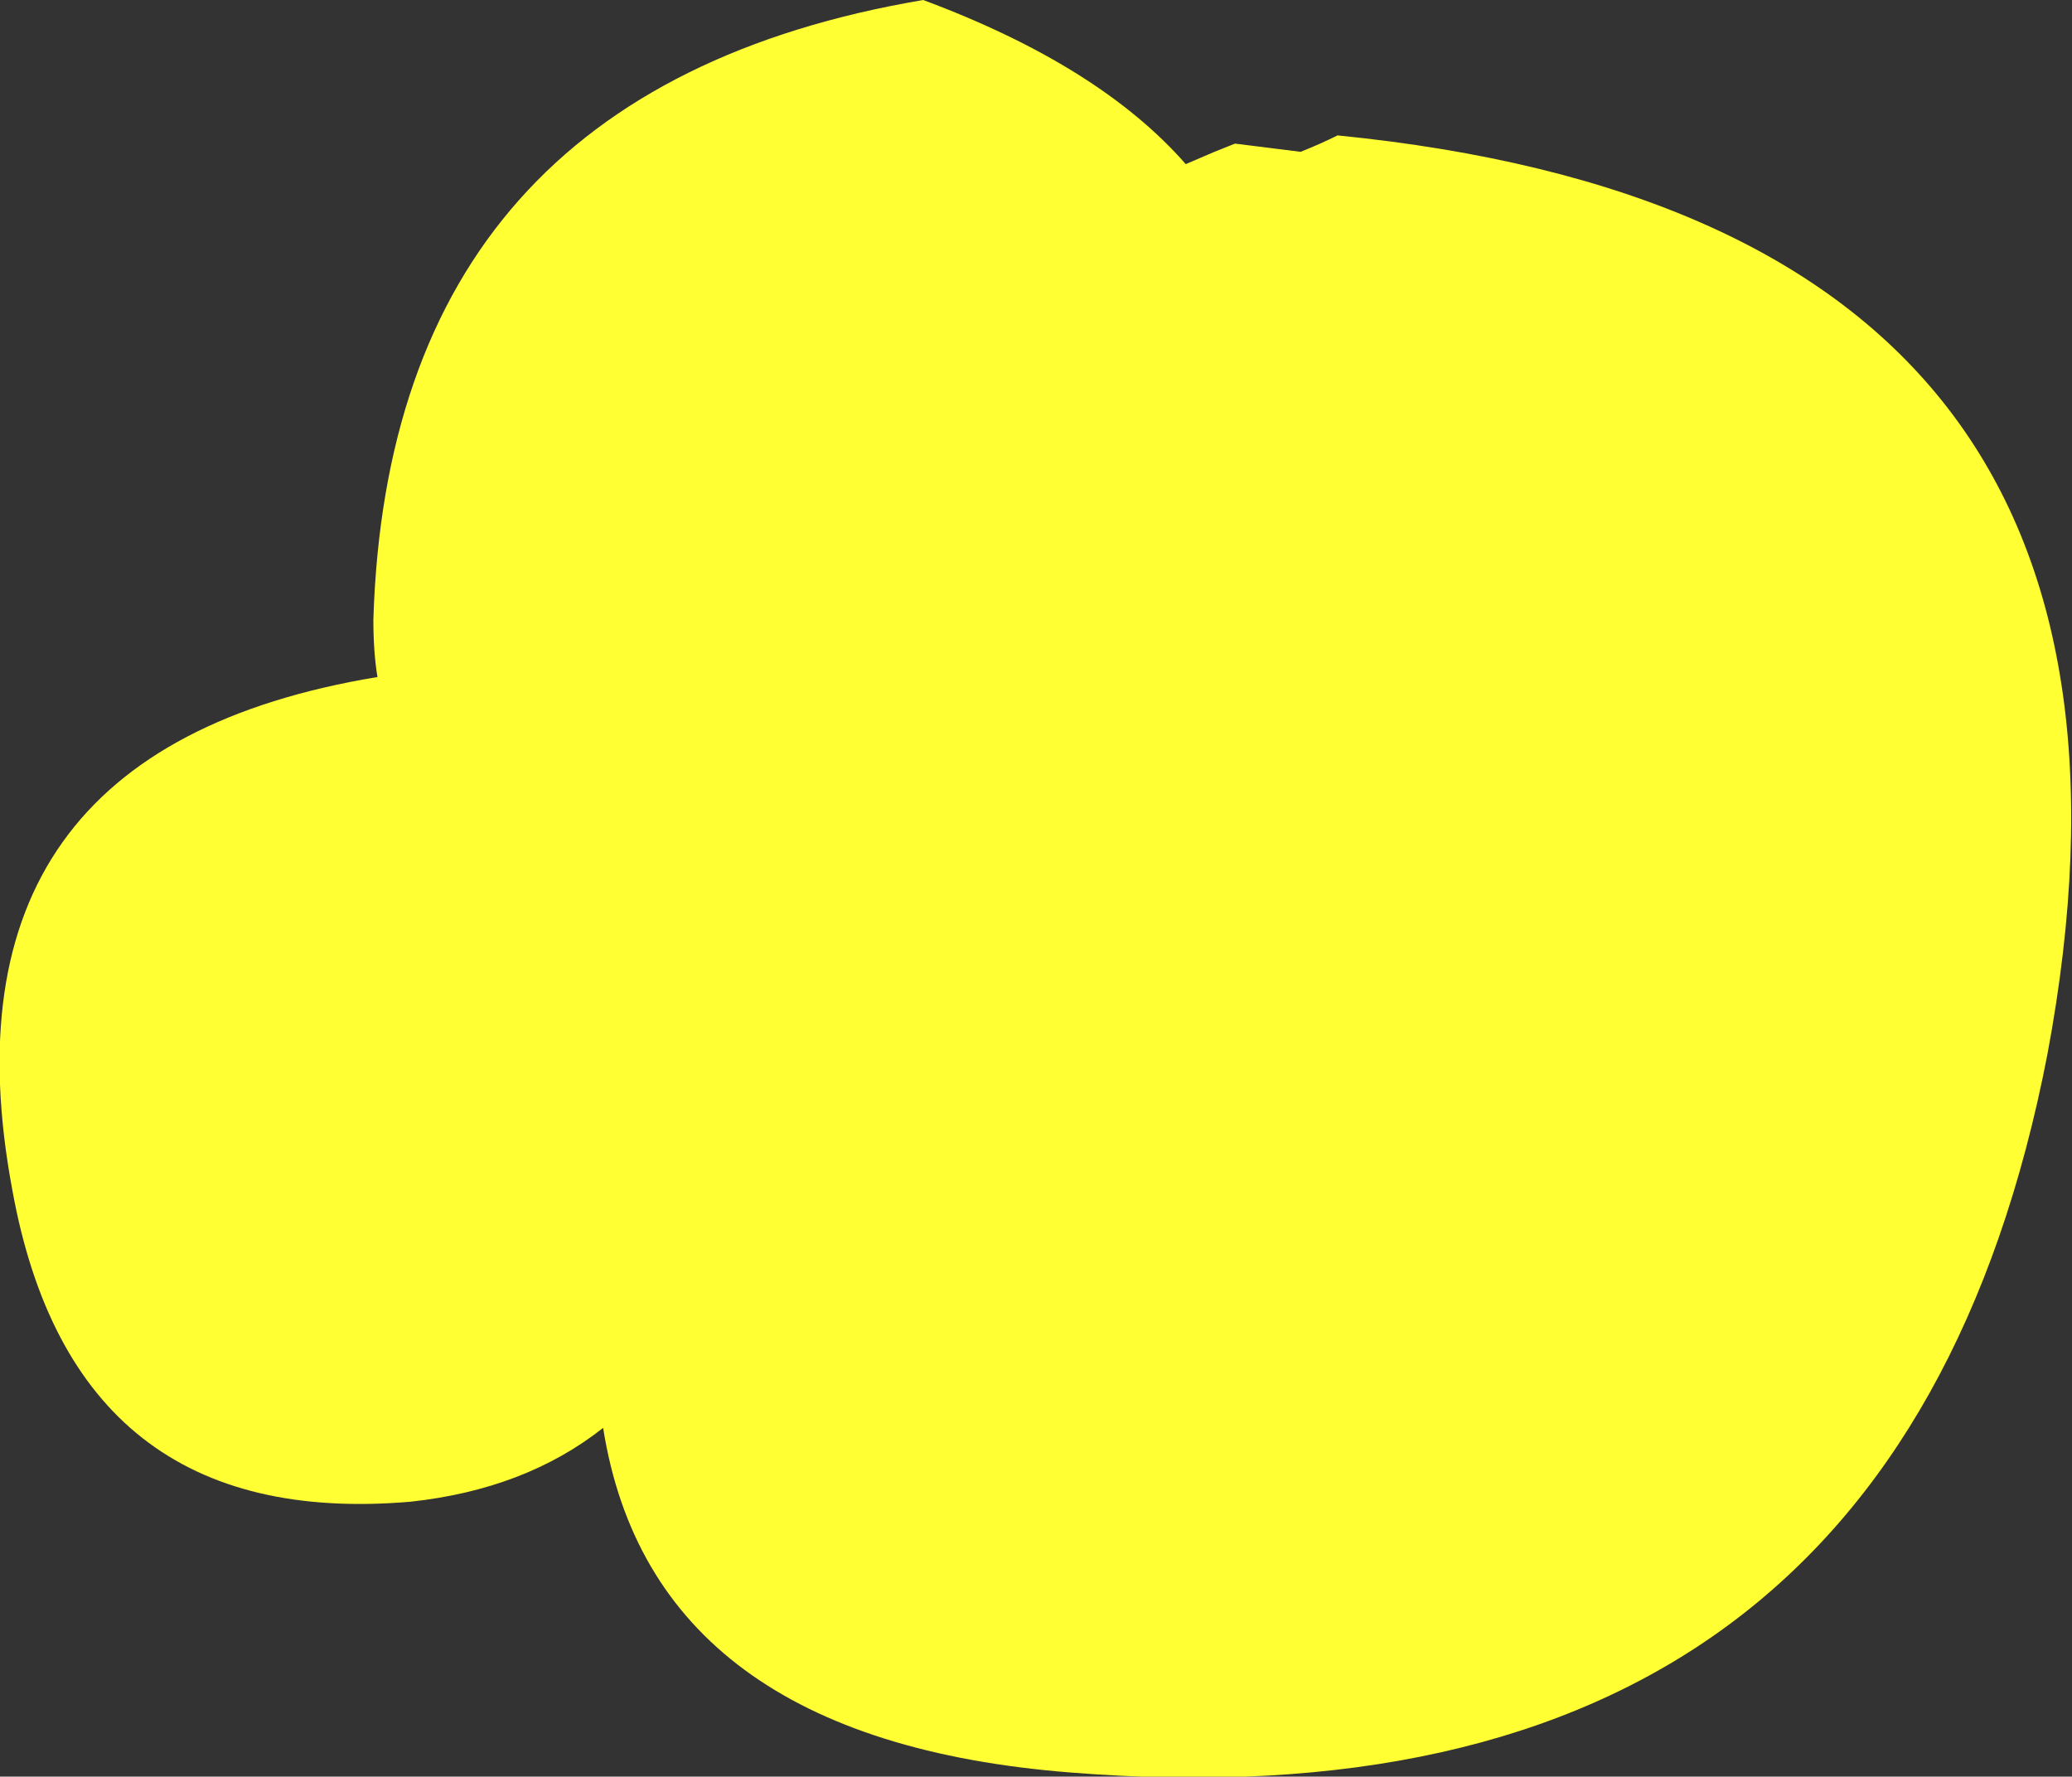 <?xml version="1.0" encoding="UTF-8" standalone="no"?>
<svg xmlns:ffdec="https://www.free-decompiler.com/flash" xmlns:xlink="http://www.w3.org/1999/xlink" ffdec:objectType="shape" height="21.65px" width="25.25px" xmlns="http://www.w3.org/2000/svg">
  <rect width="100%" height="100%" fill="#333333" stroke="none"/>
  <g transform="matrix(1.0, 0.0, 0.0, 1.0, 12.6, 21.65)">
    <path d="M2.2 -19.8 L2.45 -19.9 3.25 -19.8 Q3.5 -19.9 3.7 -20.0 14.25 -18.95 12.35 -8.8 10.5 0.75 0.45 -0.05 -4.65 -0.45 -5.25 -4.25 -6.2 -3.5 -7.6 -3.35 -11.7 -3.0 -12.45 -7.15 -13.45 -12.5 -8.0 -13.4 -8.05 -13.7 -8.05 -14.1 -7.85 -20.55 -1.35 -21.65 0.8 -20.85 1.85 -19.65 L2.2 -19.8 M11.75 -9.3 L11.75 -9.3" fill="#ffff33" fill-rule="evenodd" stroke="none"/>
  </g>
</svg>
